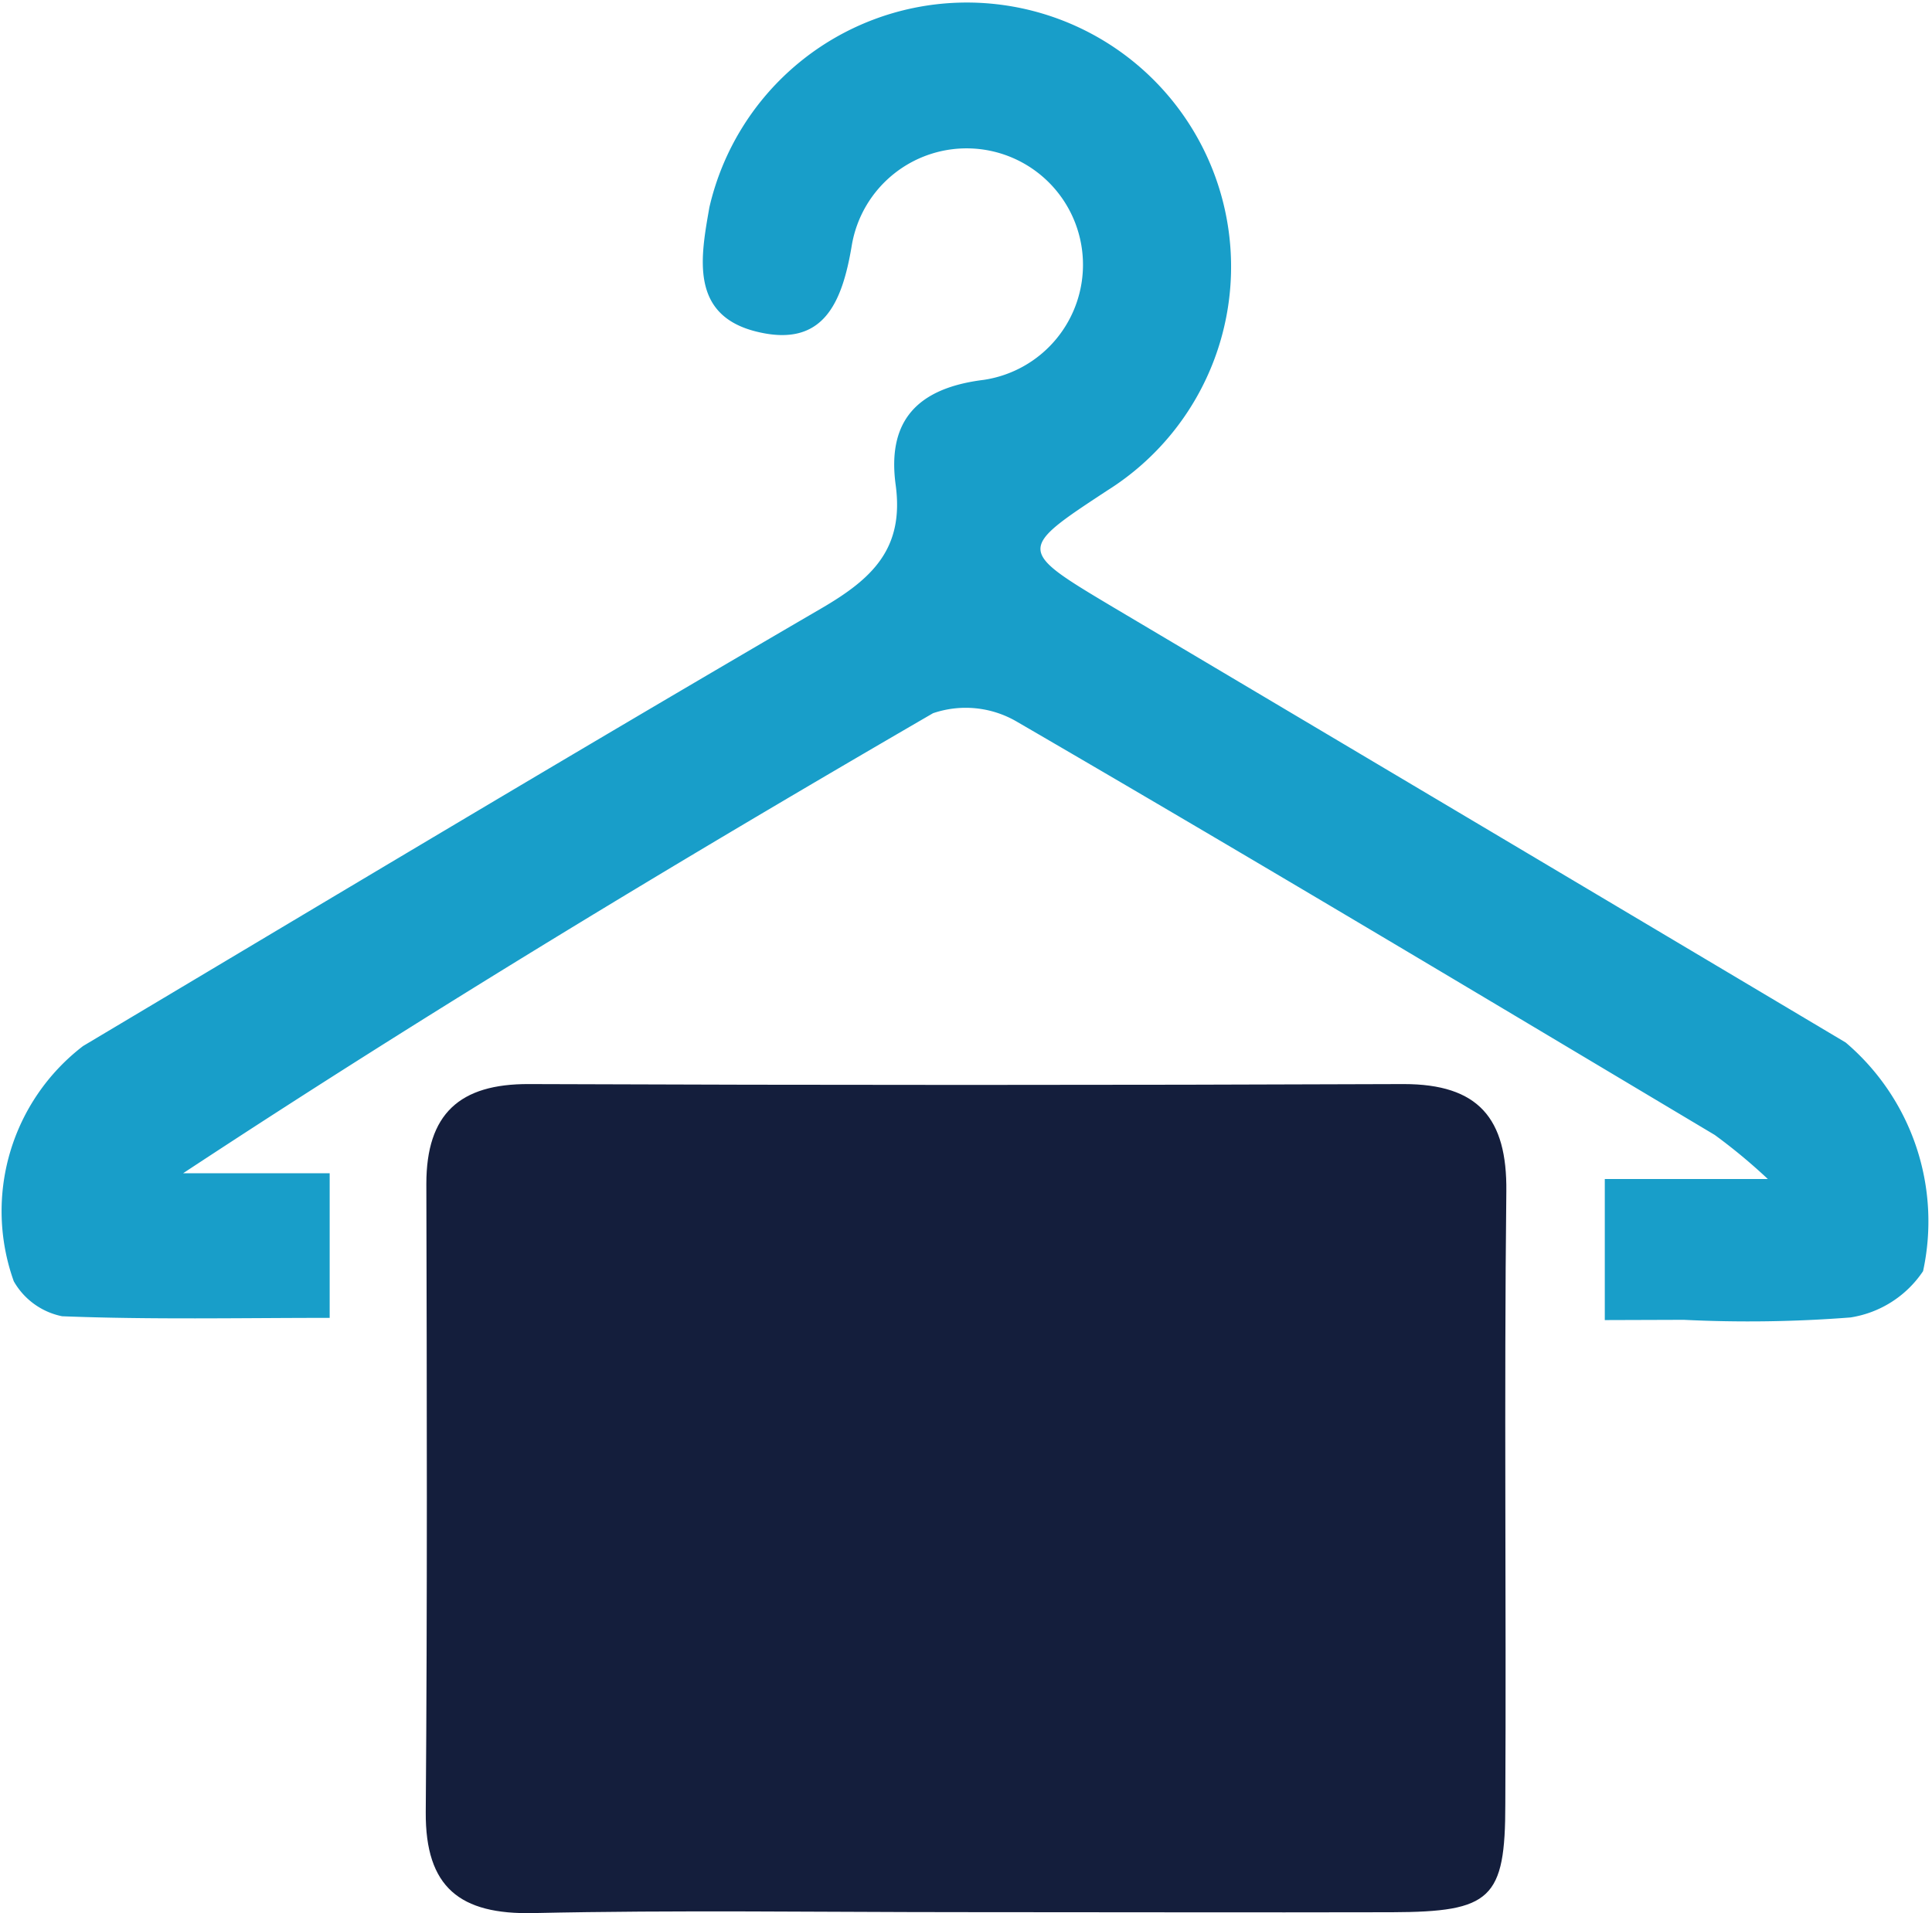 <svg xmlns="http://www.w3.org/2000/svg" width="22.703" height="22.487" viewBox="0 0 22.703 22.487">
  <g id="Group_61" data-name="Group 61" transform="translate(-1659.859 -940.456)">
    <path id="Path_176" data-name="Path 176" d="M1681.733,989.823c-1.682,0-3.365-.026-5.046.011-.861.019-1.27-.3-1.264-1.187.019-2.461.013-4.922.007-7.383,0-.823.389-1.178,1.207-1.174q5.139.02,10.278,0c.876,0,1.216.4,1.206,1.262-.027,2.4,0,4.8-.012,7.2,0,1.117-.165,1.268-1.332,1.272C1685.1,989.828,1683.415,989.823,1681.733,989.823Z" transform="translate(-10.561 -26.892)" fill="#141e3c"/>
    <path id="Path_177" data-name="Path 177" d="M1678.717,955.972v-1.658h1.916a6.631,6.631,0,0,0-.624-.518c-2.727-1.628-5.452-3.26-8.2-4.857a1.19,1.19,0,0,0-.986-.1c-2.959,1.718-5.891,3.483-8.812,5.407h1.722v1.7c-1.056,0-2.1.022-3.144-.019a.846.846,0,0,1-.568-.411,2.445,2.445,0,0,1,.814-2.765c2.888-1.722,5.772-3.452,8.677-5.145.595-.347.974-.7.872-1.45s.249-1.138,1.034-1.235a1.368,1.368,0,1,0-1.55-1.579c-.114.684-.339,1.2-1.11,1.014-.8-.191-.664-.885-.563-1.463a3.105,3.105,0,1,1,4.679,3.326c-1.065.7-1.064.7.081,1.383q4.3,2.552,8.592,5.107a2.759,2.759,0,0,1,.91,2.688,1.258,1.258,0,0,1-.852.544,15.443,15.443,0,0,1-1.96.028Z" transform="translate(0 0)" fill="#189ec9"/>
  </g>
</svg>

